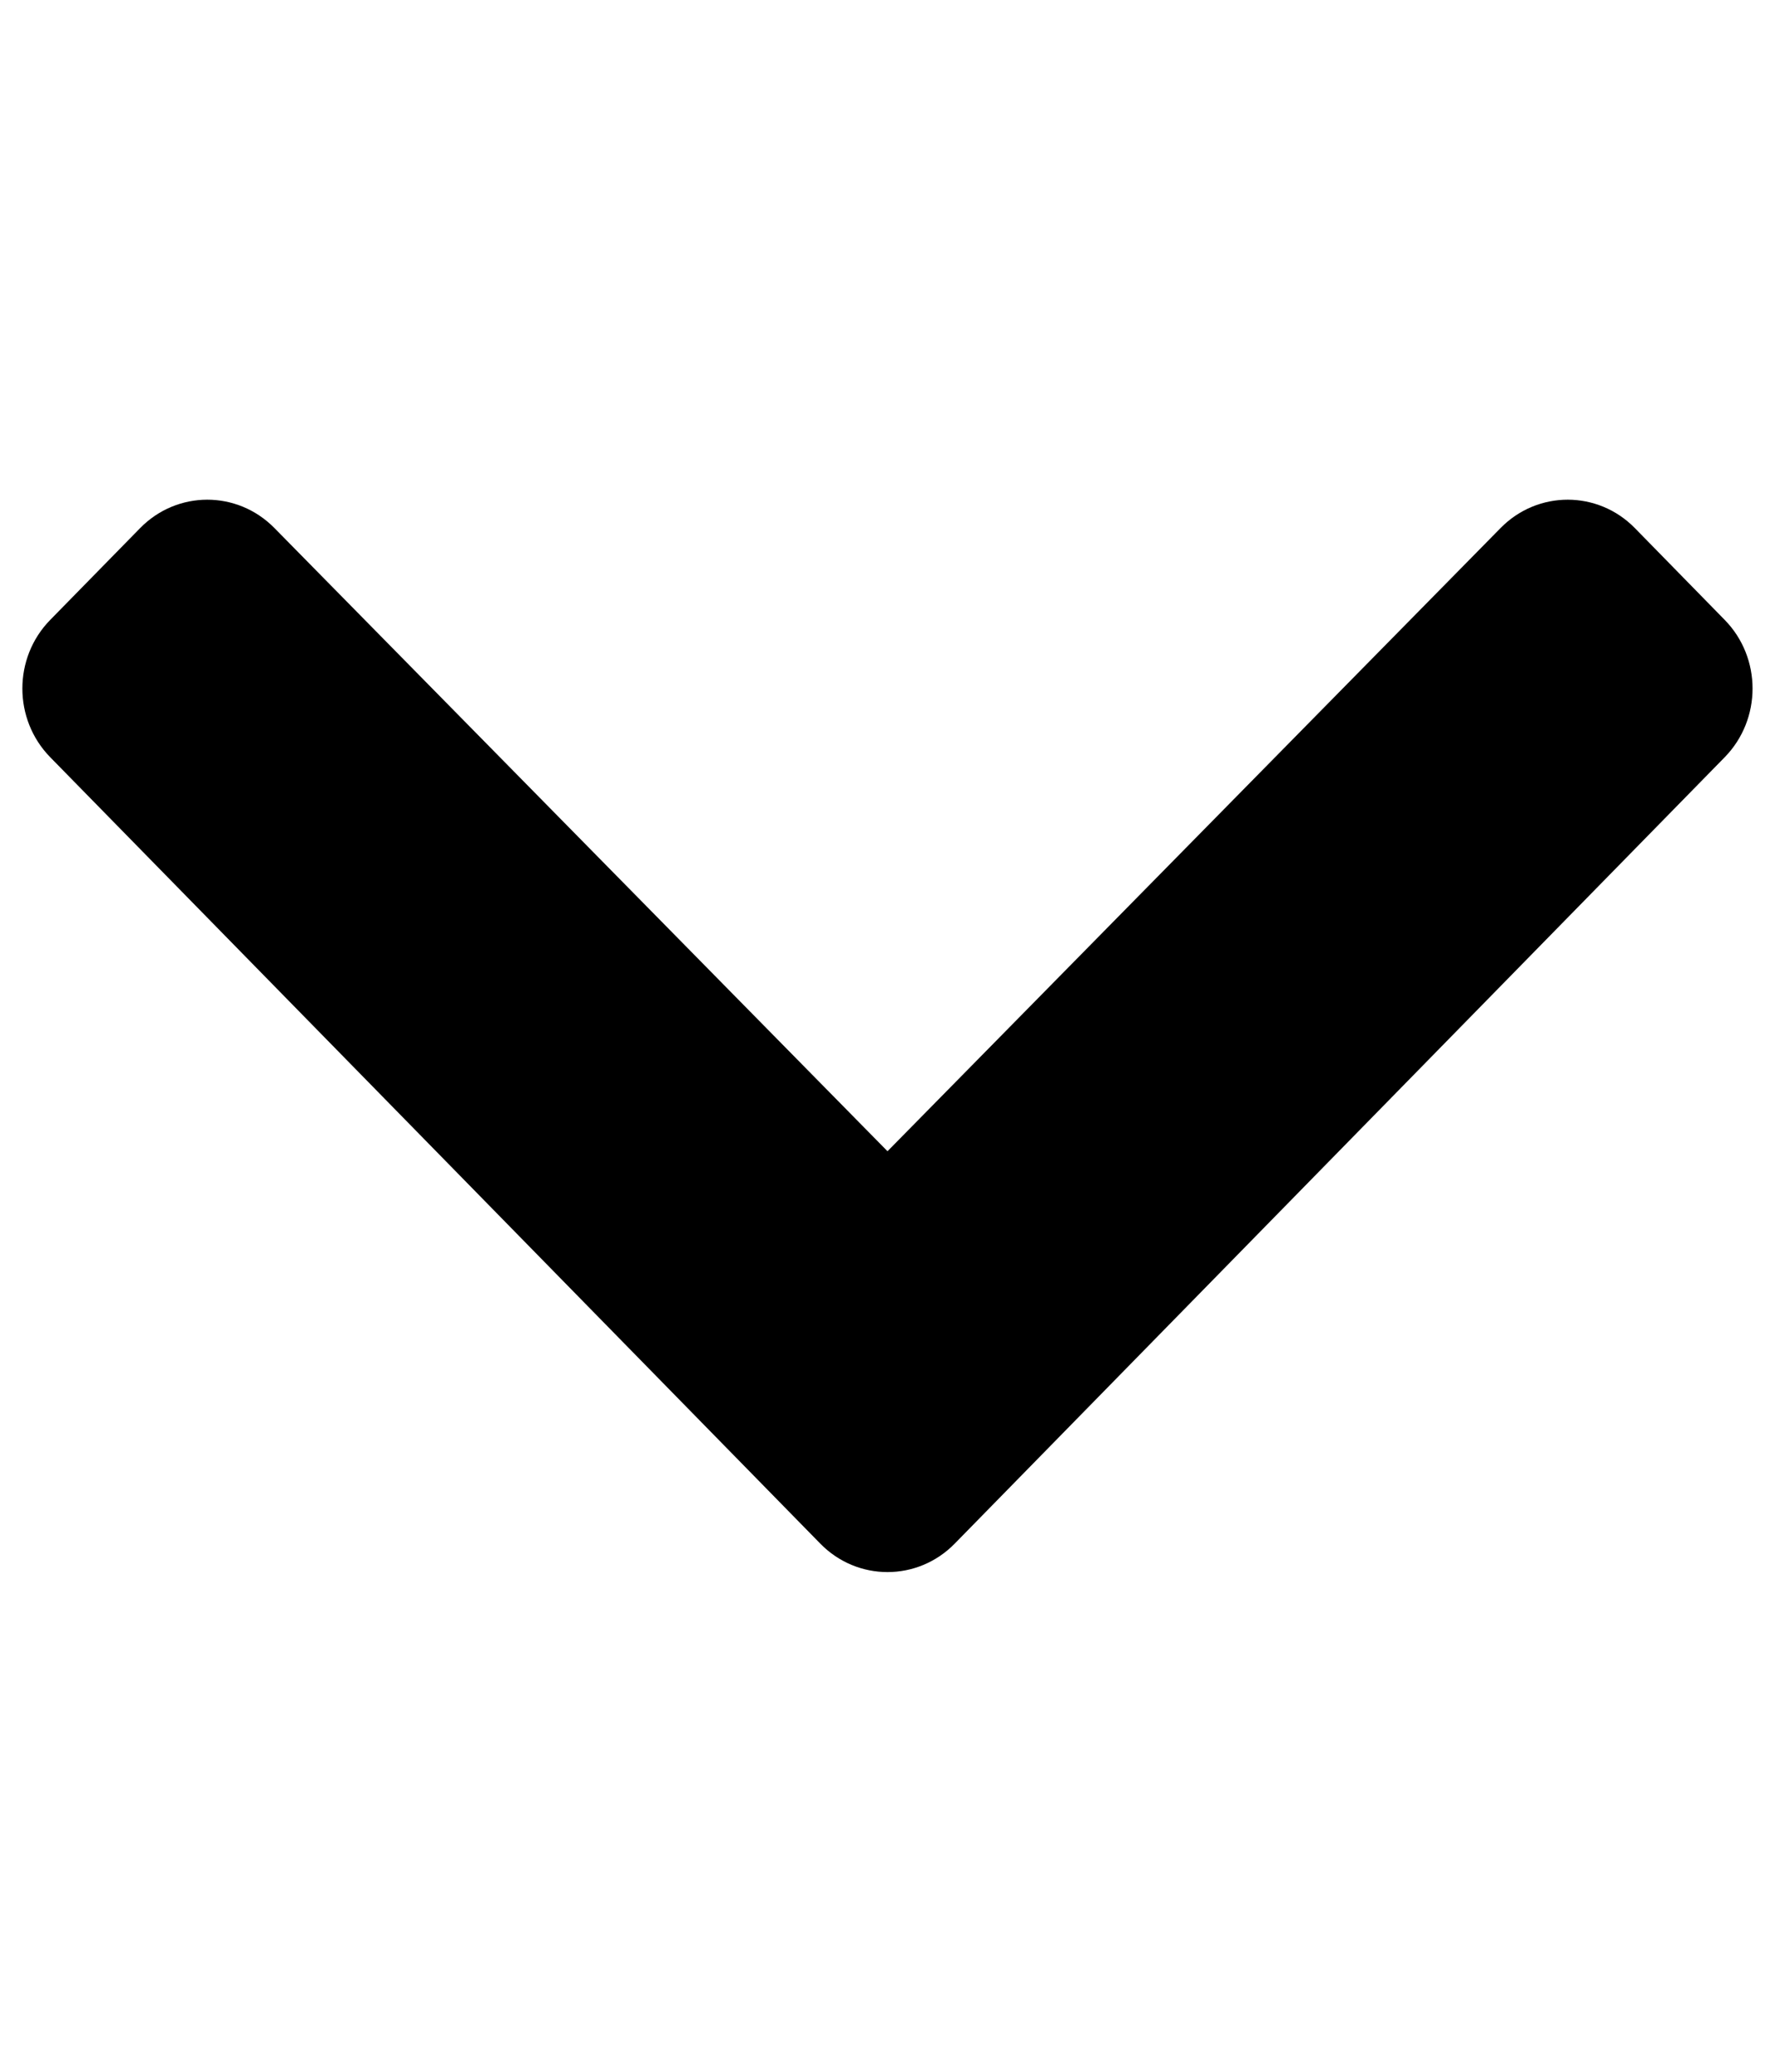 <svg width="24" height="28" viewBox="0 0 24 28" fill="none" xmlns="http://www.w3.org/2000/svg">
<path d="M11.091 20.862L0.679 10.234C0.177 9.721 0.177 8.89 0.679 8.378L1.894 7.138C2.395 6.626 3.207 6.625 3.71 7.136L12 15.559L20.29 7.136C20.792 6.625 21.605 6.626 22.106 7.138L23.32 8.378C23.822 8.89 23.822 9.721 23.32 10.234L12.909 20.862C12.407 21.375 11.593 21.375 11.091 20.862Z" fill="currentColor"/>
</svg>
